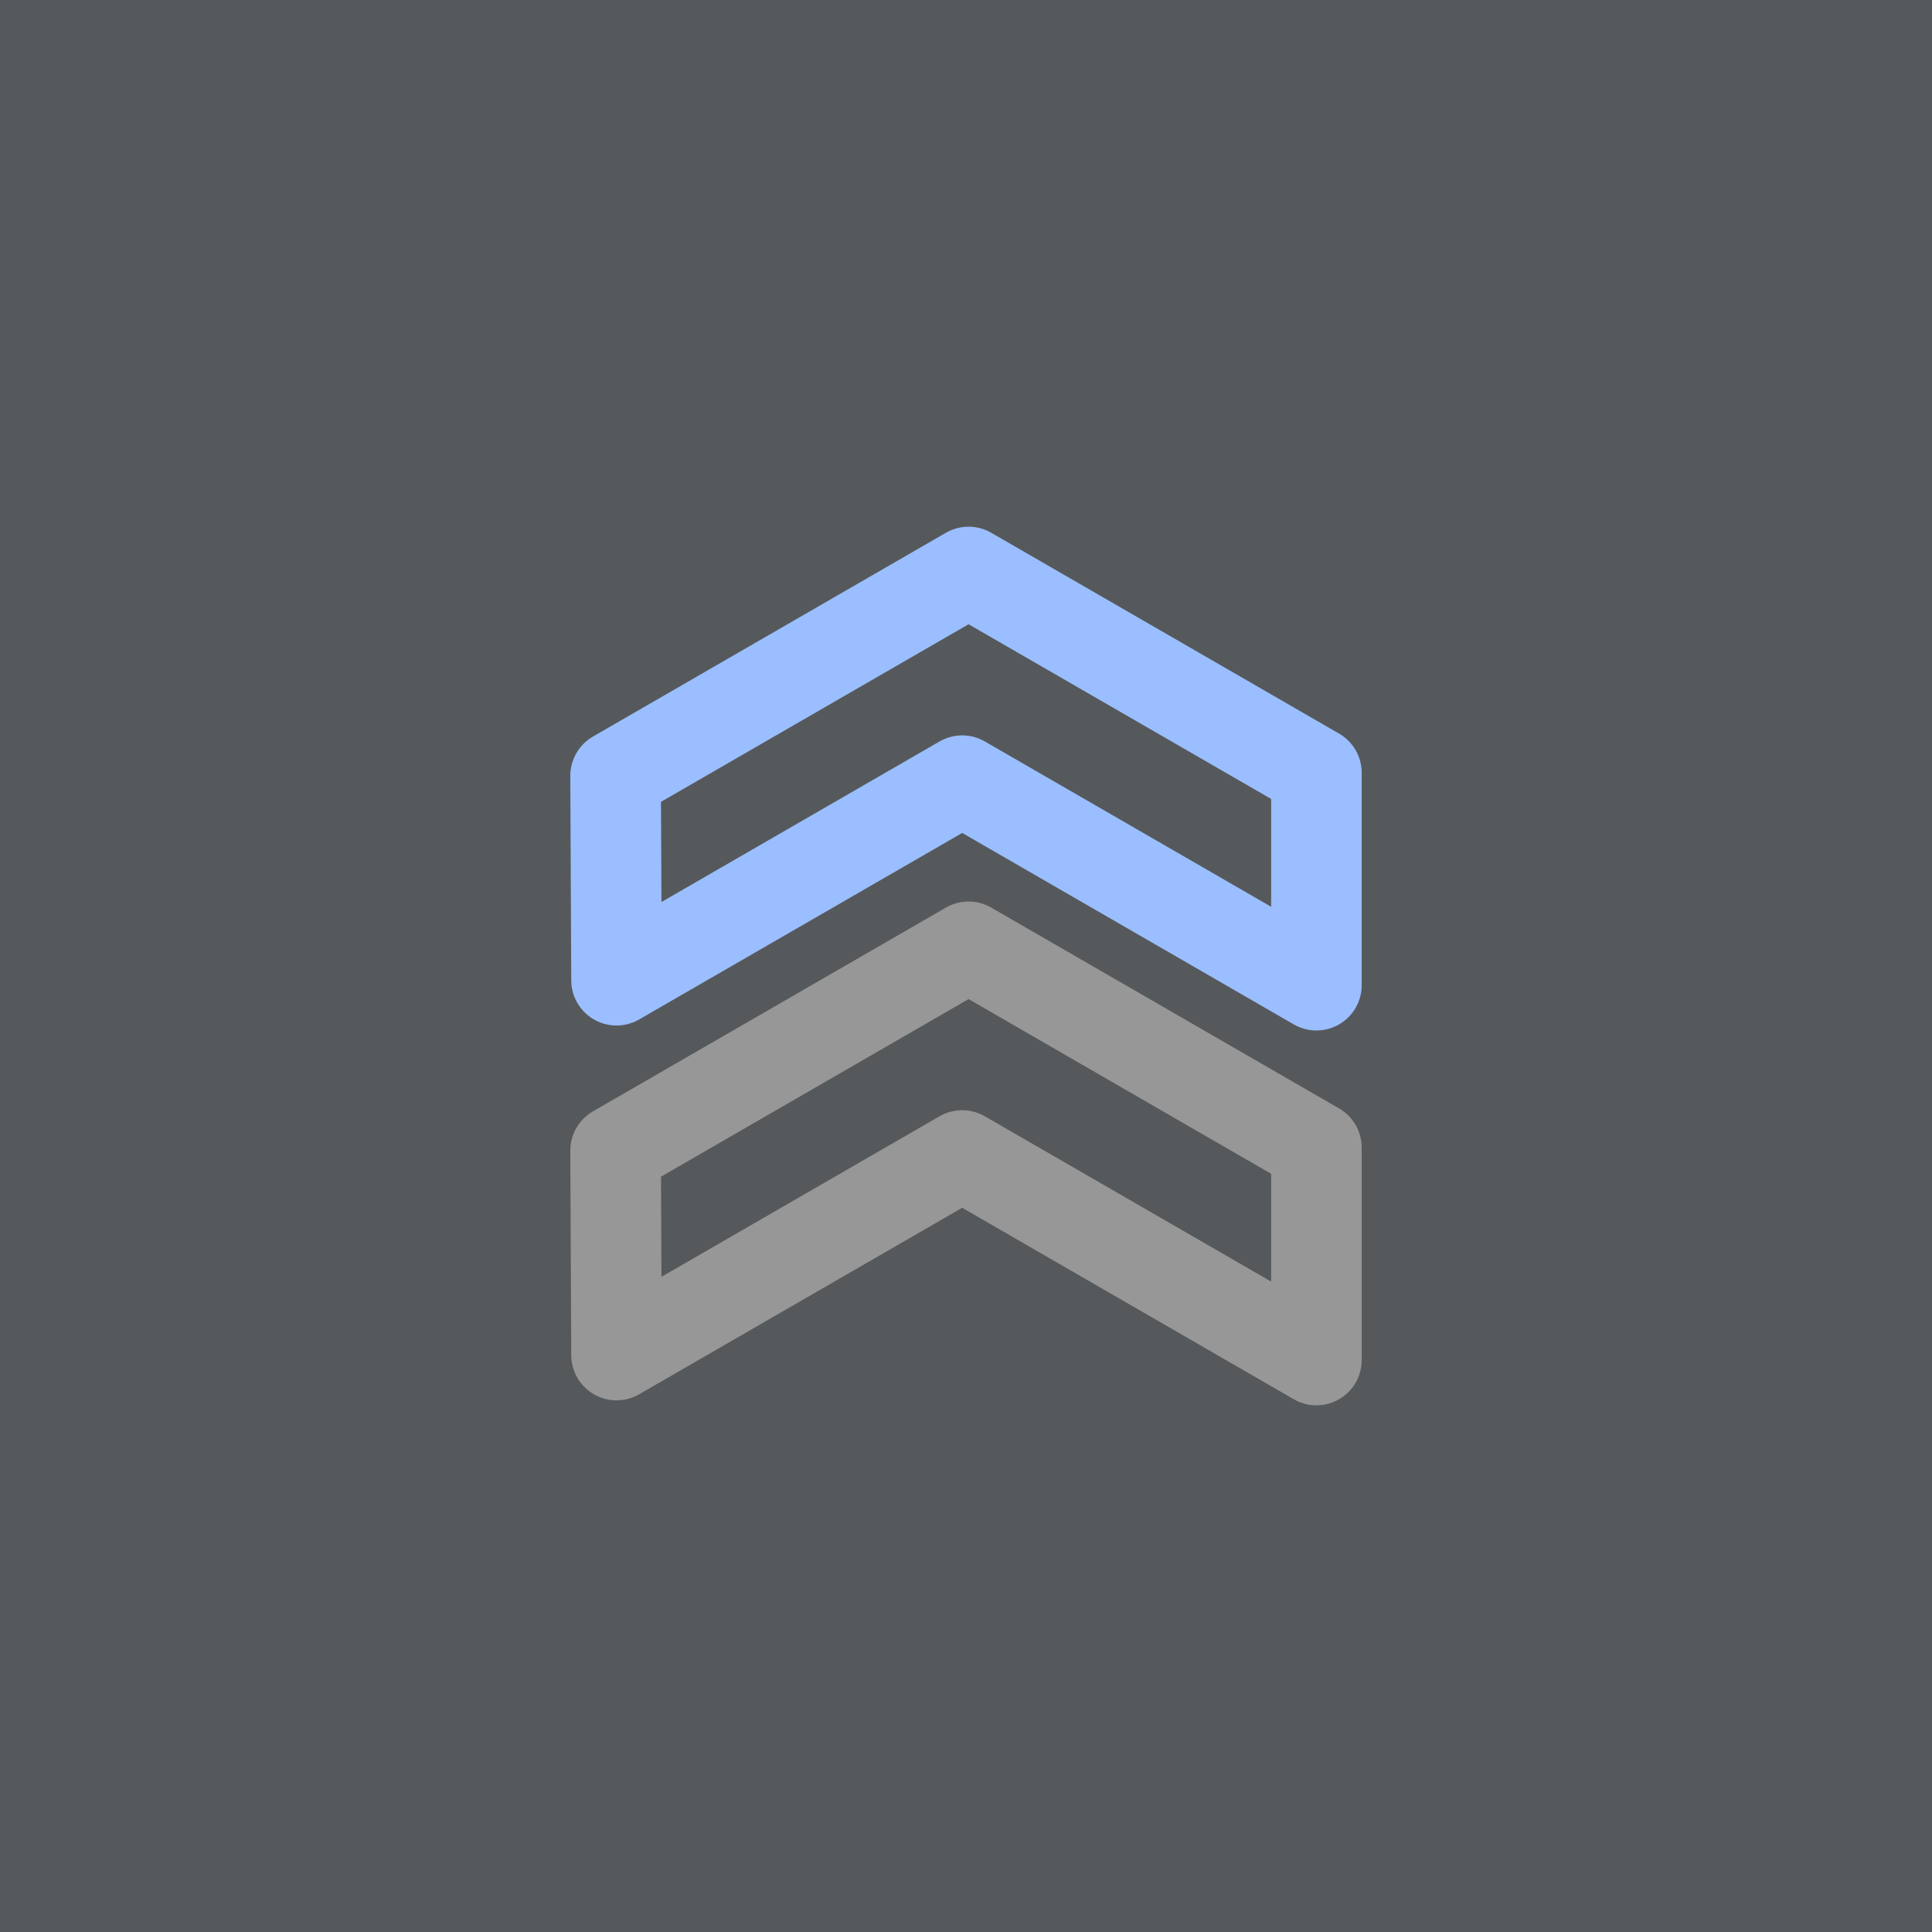 <?xml version="1.0" encoding="UTF-8"?>
<svg version="1.1" viewBox="0 0 192 192" xml:space="preserve" xmlns="http://www.w3.org/2000/svg">
  <rect class="a" width="100%" height="100%" fill="#56595b" />
  <path d="m96.256 56.842-35.08 20.254 0.094 20.318 34.352-19.832 35.203 20.326v-21.107z" fill="none" stroke="#9abeff"
    stroke-linecap="round" stroke-linejoin="round" stroke-width="9" />
  <path d="m96.256 94.092-35.08 20.254 0.094 20.318 34.352-19.832 35.203 20.326v-21.107z" fill="none" stroke="#979797"
    stroke-linecap="round" stroke-linejoin="round" stroke-width="9" />
</svg>
